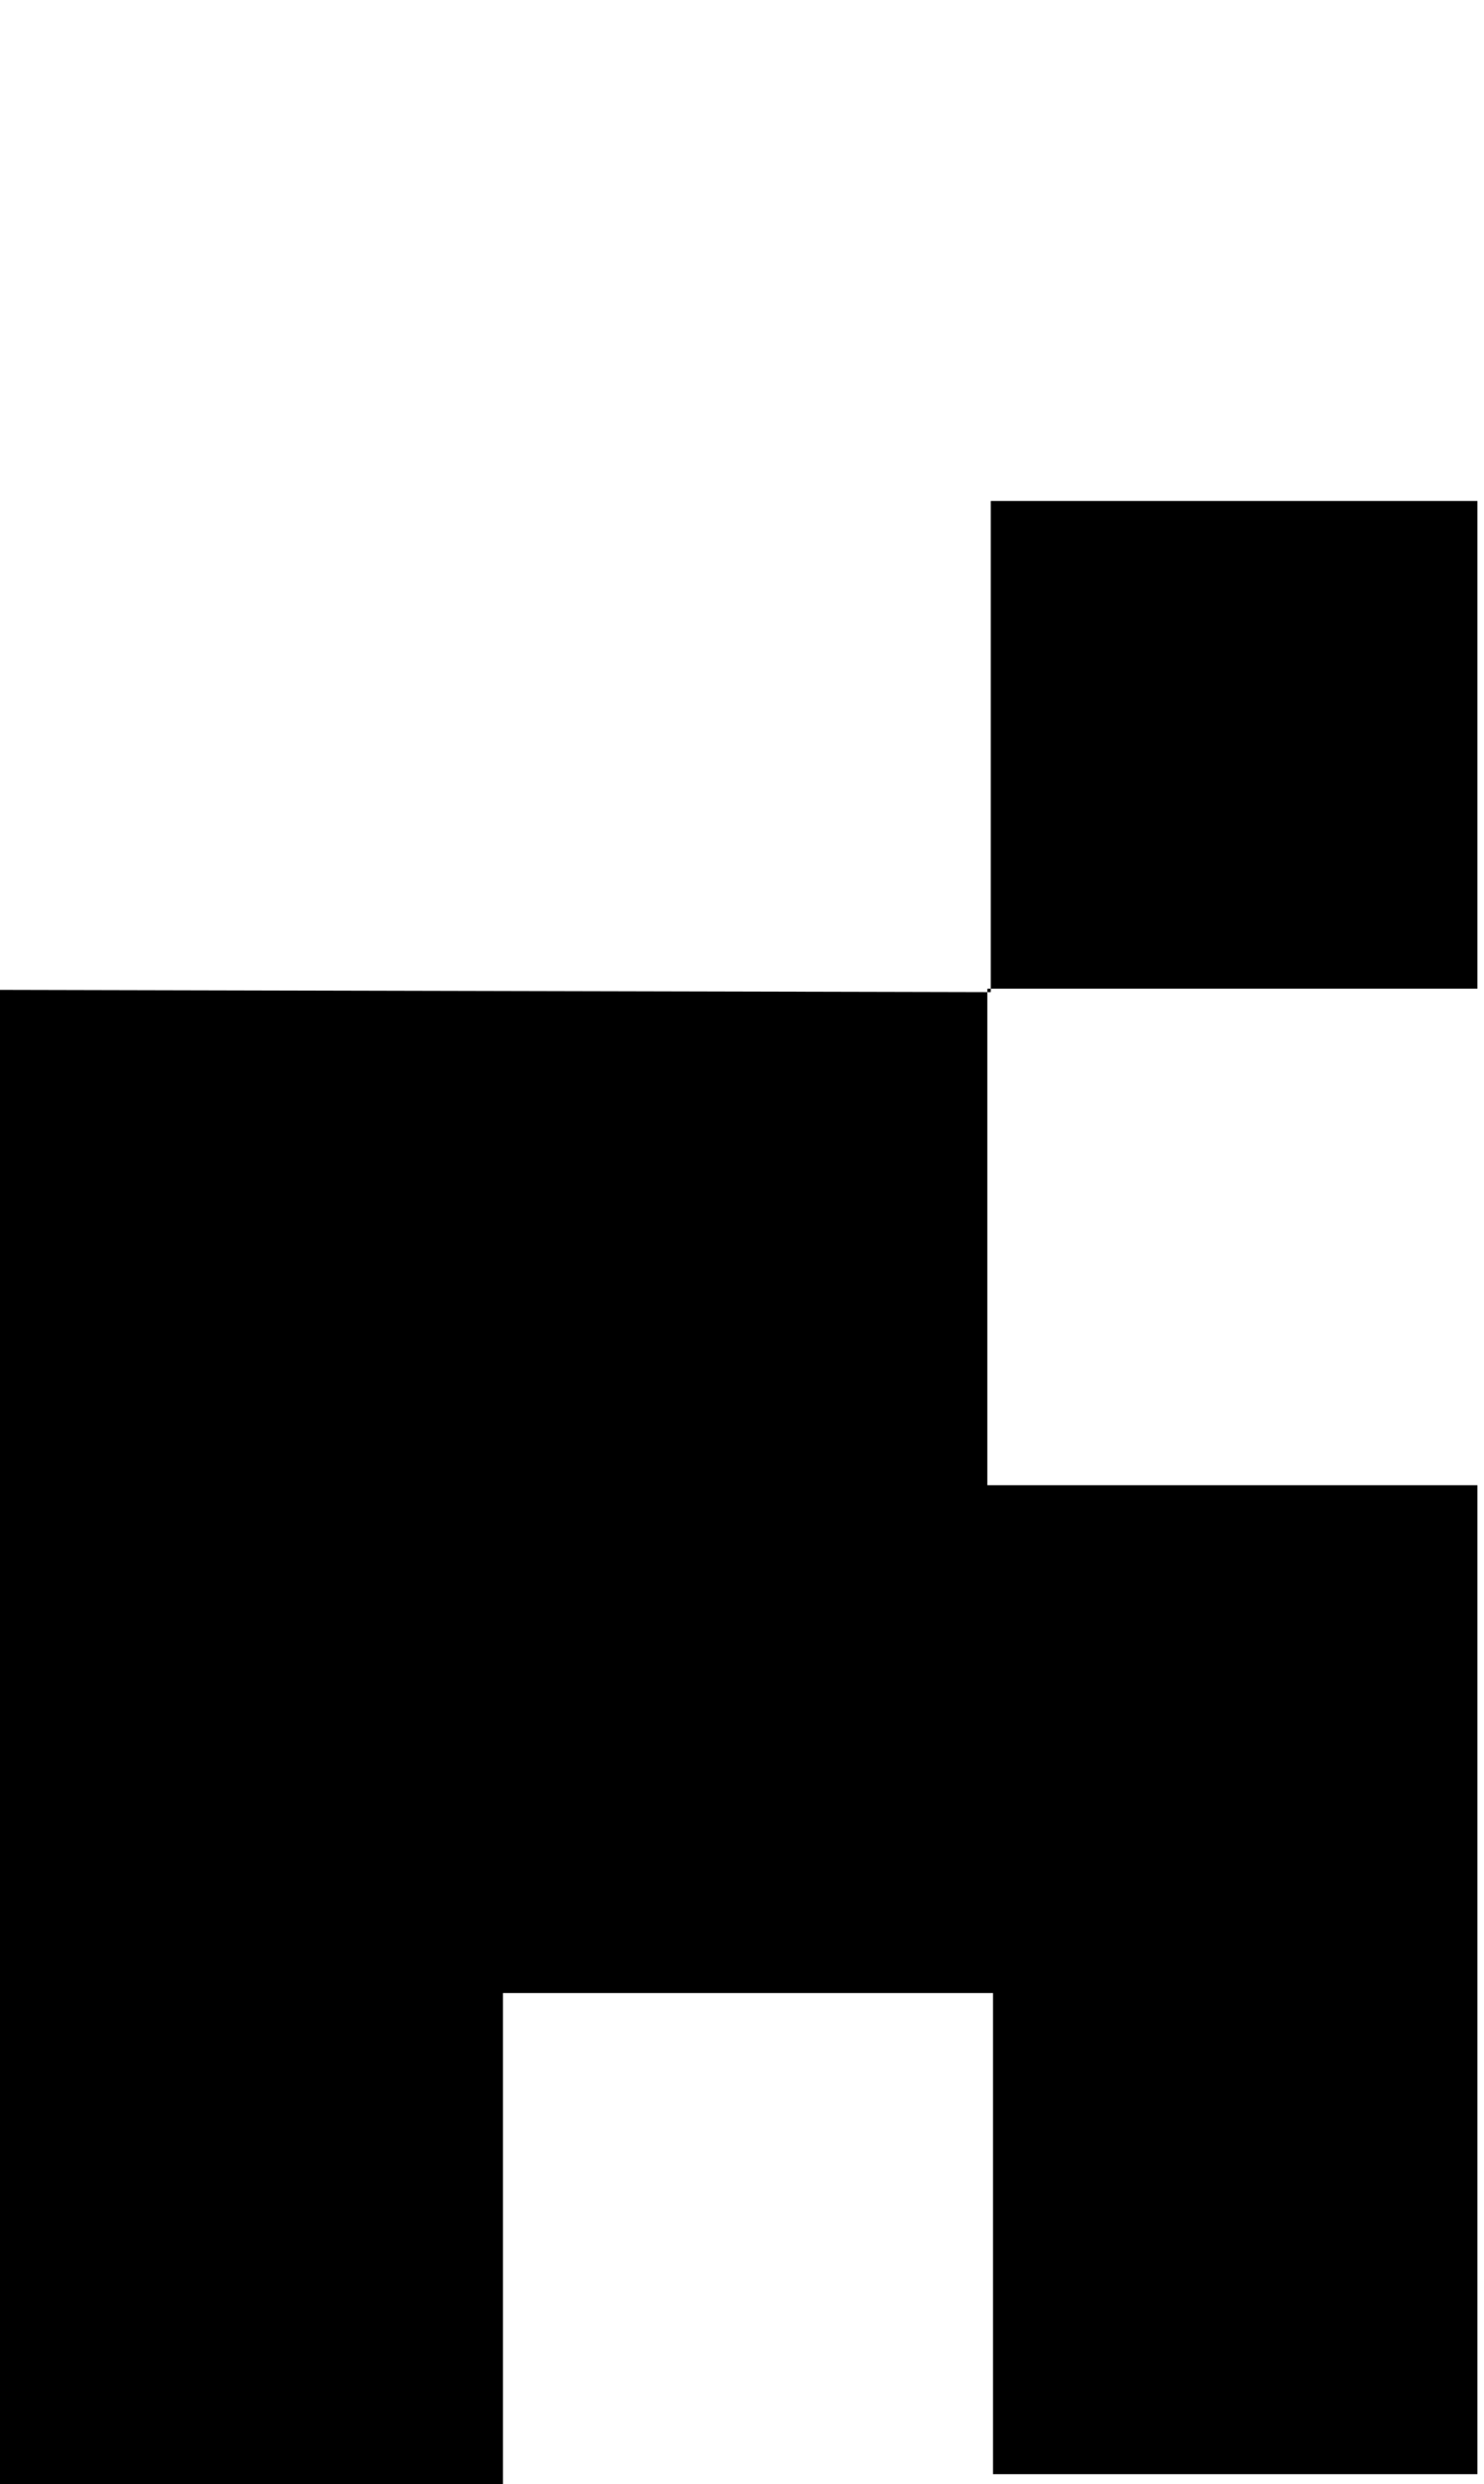 <svg xmlns="http://www.w3.org/2000/svg" viewBox="0 0 47.21 79"><defs><style>.cls-1{fill:none;}</style></defs><g id="Ebene_2" data-name="Ebene 2"><g id="uppercaseBold"><g id="F"><path d="M31.41,31.44V47.23H47V78.68H31.59V63.38H16V79H0V31.48l31.52.07Z"/><path d="M31.52,31.55V15.93H47V31.44H31.41Z"/><rect class="cls-1" width="47.21" height="79"/></g></g></g></svg>